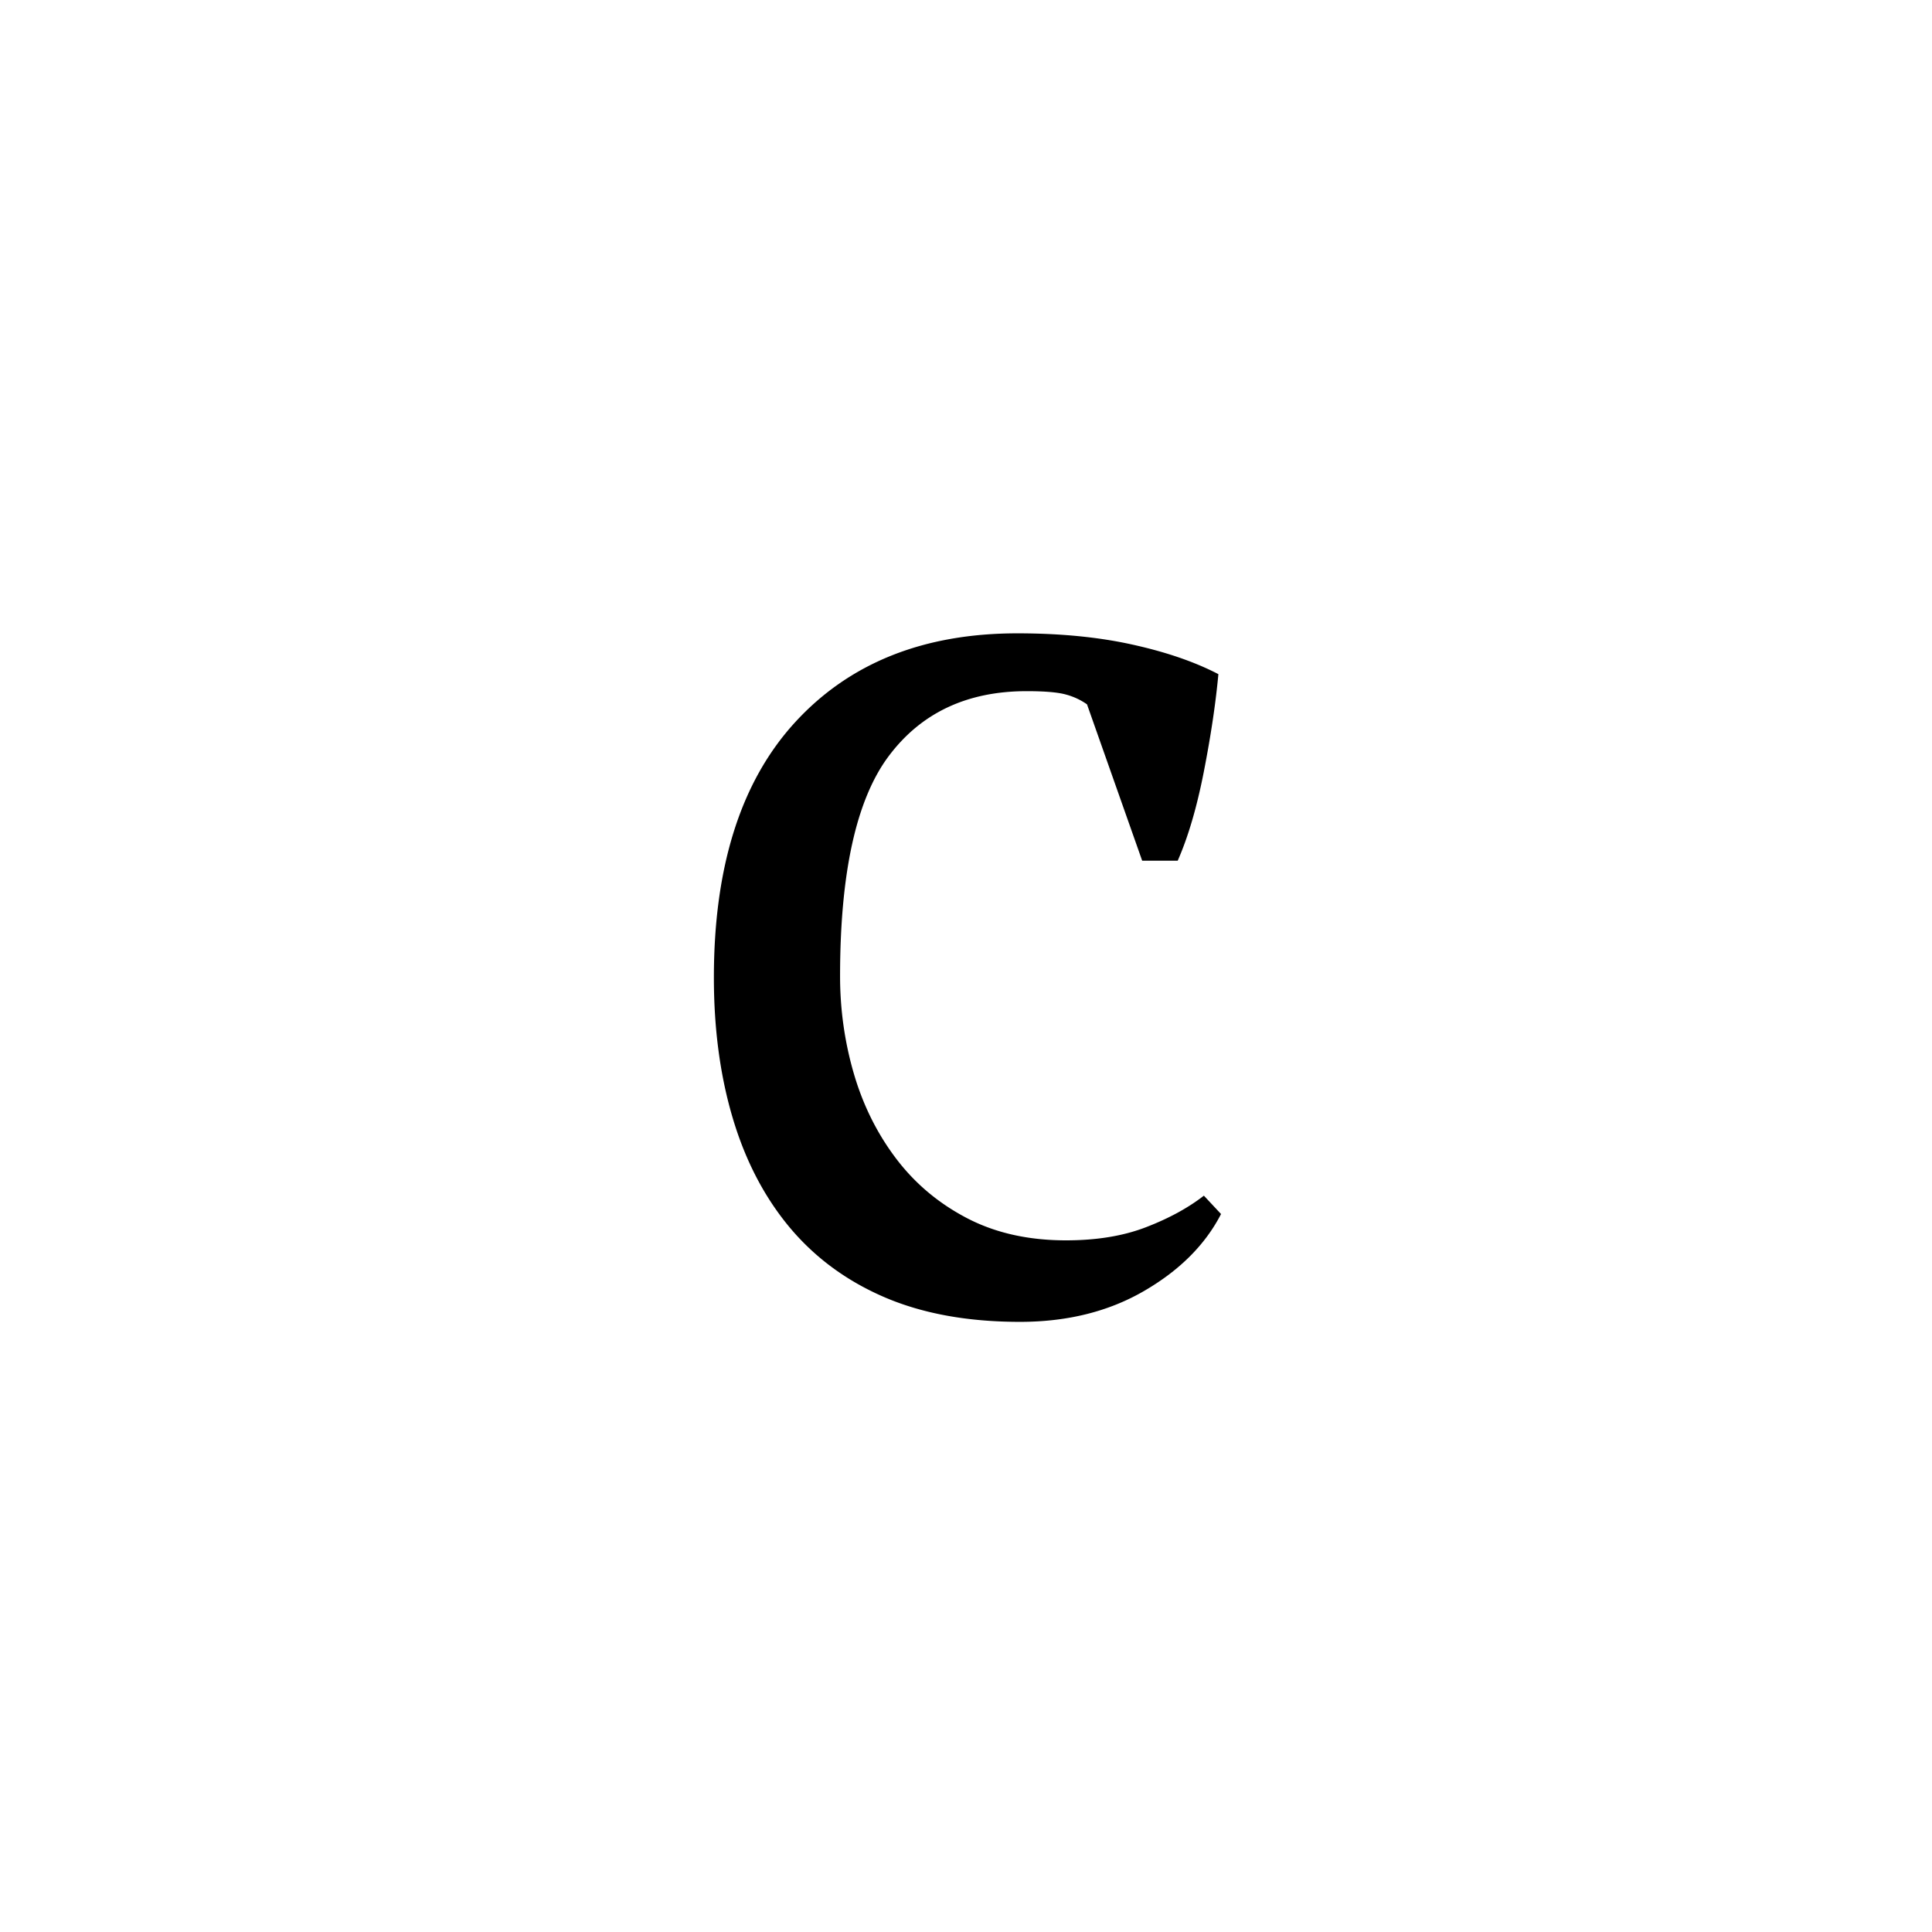 <?xml version="1.0" encoding="UTF-8"?><svg enable-background="new 0 0 250 250" height="250px" viewBox="0 0 250 250" width="250px" x="0px" xml:space="preserve" xmlns="http://www.w3.org/2000/svg" xmlns:xlink="http://www.w3.org/1999/xlink" y="0px"><defs><symbol id="6022aa16a" overflow="visible"><path d="M72.594-11.906c-2.043 3.969-5.36 7.289-9.953 9.953-4.586 2.664-9.938 4-16.063 4-6.687 0-12.496-1.047-17.422-3.14-4.93-2.102-9.039-5.11-12.328-9.016-3.281-3.914-5.746-8.618-7.39-14.11-1.649-5.5-2.47-11.593-2.47-18.281 0-14.395 3.509-25.414 10.532-33.063 7.031-7.656 16.61-11.484 28.734-11.484 5.551 0 10.508.484 14.875 1.453 4.364.961 8.078 2.235 11.141 3.828-.344 3.743-.969 7.934-1.875 12.579-.906 4.648-2.04 8.5-3.39 11.562H62.39L55.25-77.859a8.612 8.612 0 0 0-2.719-1.266c-1.023-.29-2.718-.438-5.093-.438-7.711 0-13.665 2.81-17.86 8.422-4.187 5.606-6.281 15.094-6.281 28.47 0 4.312.594 8.51 1.781 12.593 1.188 4.074 3 7.726 5.438 10.953 2.437 3.23 5.492 5.809 9.172 7.734C43.374-9.46 47.656-8.5 52.53-8.5c3.969 0 7.422-.566 10.36-1.703 2.945-1.133 5.441-2.492 7.484-4.078zm0 0"/></symbol></defs><use x="85.408" xlink:href="#6022aa16a" y="169"/></svg>